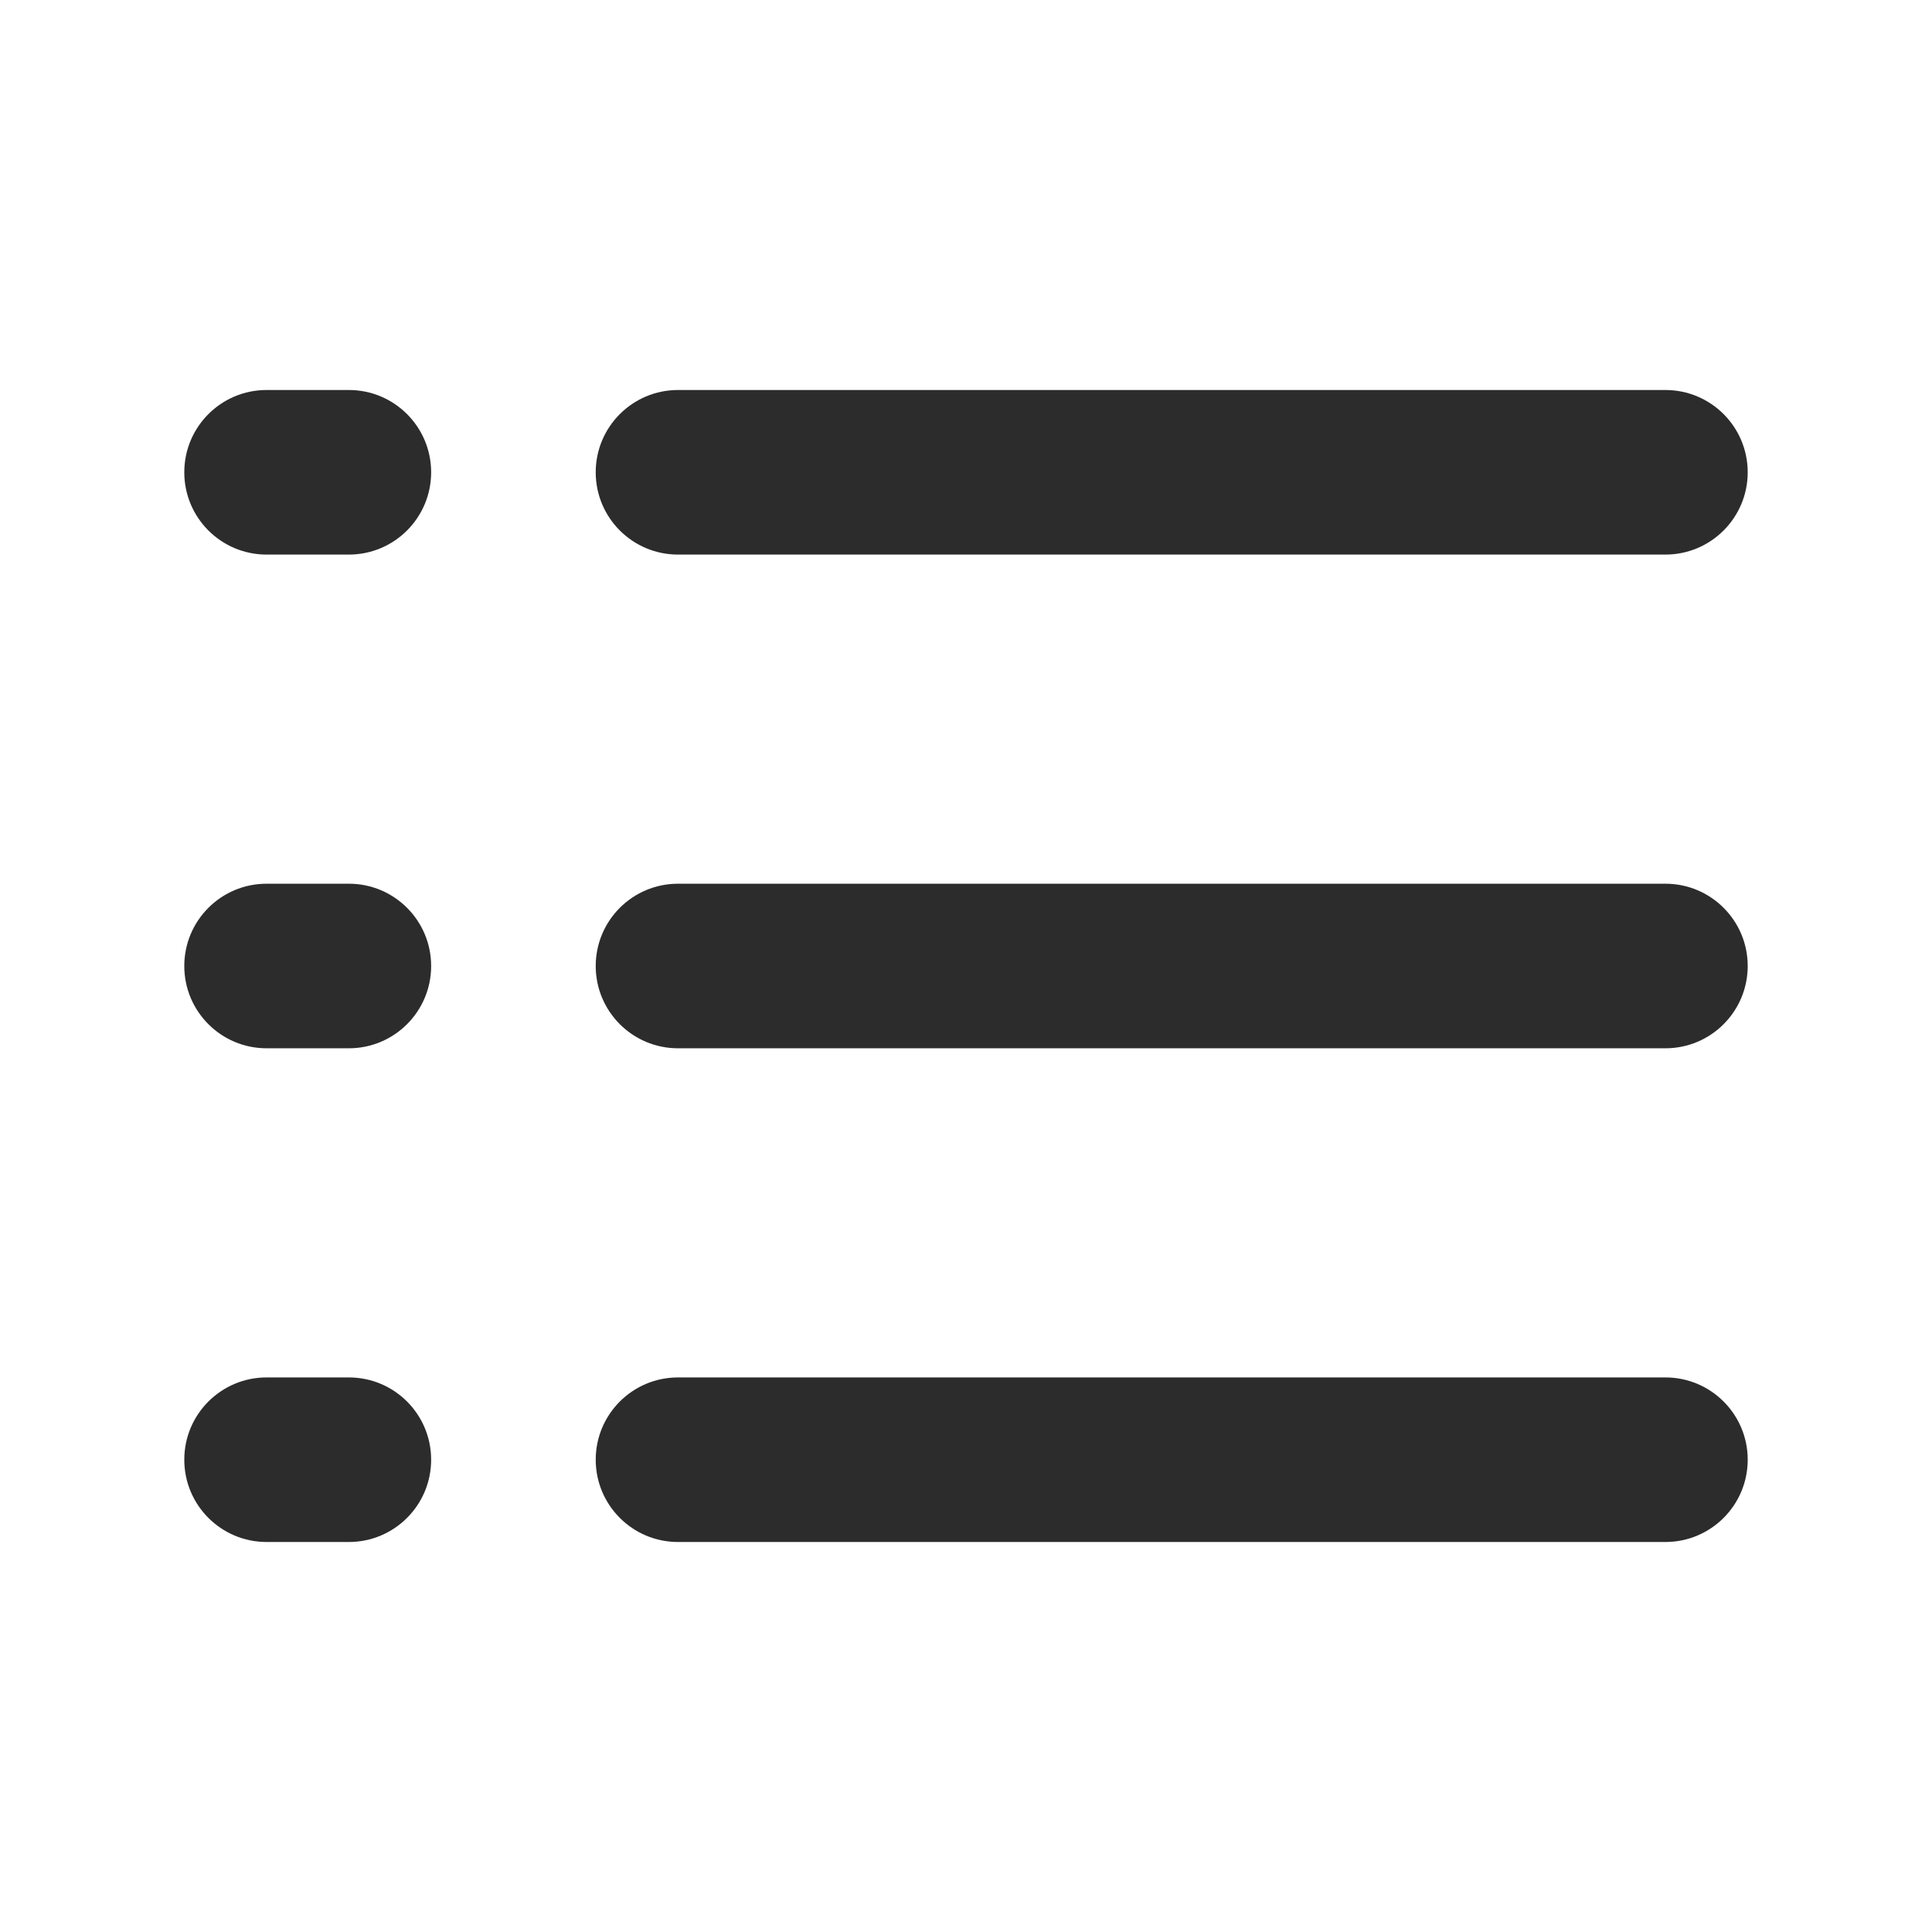 <?xml version="1.0" standalone="no"?><!DOCTYPE svg PUBLIC "-//W3C//DTD SVG 1.1//EN" "http://www.w3.org/Graphics/SVG/1.1/DTD/svg11.dtd"><svg t="1600435365245" class="icon" viewBox="0 0 1024 1024" version="1.1" xmlns="http://www.w3.org/2000/svg" p-id="2966" xmlns:xlink="http://www.w3.org/1999/xlink" width="200" height="200"><defs><style type="text/css"></style></defs><path d="M882.709 555.616 359.356 555.616c-24.088 0-43.615-19.528-43.615-43.613s19.528-43.613 43.615-43.613l523.353 0c24.088 0 43.613 19.528 43.613 43.613S906.797 555.616 882.709 555.616zM882.709 293.939 359.354 293.939c-24.088 0-43.613-19.528-43.613-43.613s19.526-43.613 43.613-43.613l523.355 0c24.088 0 43.613 19.528 43.613 43.613S906.797 293.939 882.709 293.939zM184.903 817.289l-43.613 0c-24.088 0-43.613-19.526-43.613-43.613 0-24.088 19.526-43.61 43.613-43.61l43.613 0c24.088 0 43.613 19.524 43.613 43.61C228.517 797.763 208.991 817.289 184.903 817.289zM184.903 555.611l-43.613 0c-24.088 0-43.613-19.526-43.613-43.61 0-24.09 19.526-43.613 43.613-43.613l43.613 0c24.088 0 43.613 19.524 43.613 43.613C228.517 536.087 208.991 555.611 184.903 555.611zM184.903 293.937l-43.613 0c-24.088 0-43.613-19.528-43.613-43.615 0-24.086 19.526-43.613 43.613-43.613l43.613 0c24.088 0 43.613 19.528 43.613 43.613C228.517 274.409 208.991 293.937 184.903 293.937zM359.356 730.068l523.353 0c24.088 0 43.613 19.526 43.613 43.61 0 24.088-19.526 43.613-43.613 43.613L359.356 817.291c-24.088 0-43.615-19.526-43.615-43.613C315.742 749.593 335.27 730.068 359.356 730.068z" p-id="2967" fill="#2c2c2c"></path></svg>